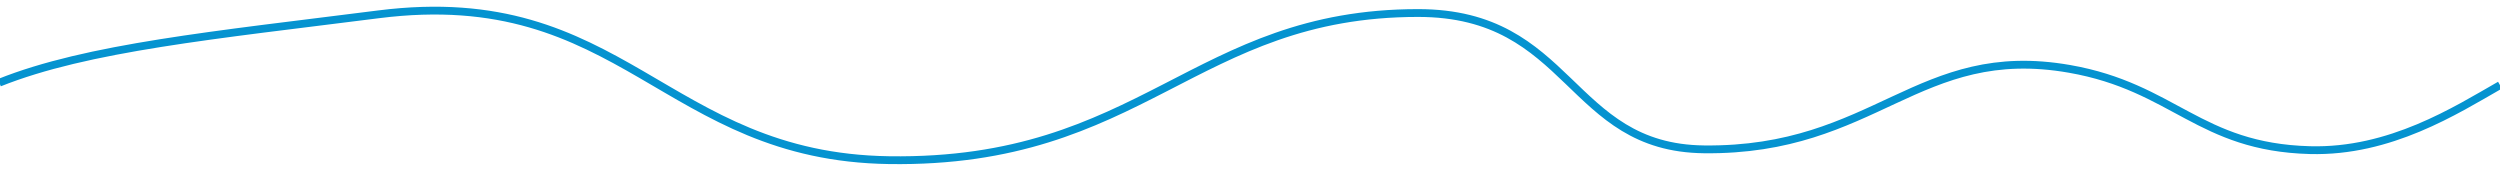 <?xml version="1.0" encoding="utf-8"?>
<!-- Generator: Adobe Illustrator 25.0.0, SVG Export Plug-In . SVG Version: 6.00 Build 0)  -->
<svg version="1.0" id="Layer_1" xmlns="http://www.w3.org/2000/svg" xmlns:xlink="http://www.w3.org/1999/xlink" x="0px" y="0px"
	 viewBox="0 0 1920 130" style="enable-background:new 0 0 1920 130;" xml:space="preserve">
<style type="text/css">
	.st0{fill:#FFFFFF;stroke:#000000;stroke-miterlimit:10;}
	.st1{fill:none;stroke:#0593D0;stroke-width:6;stroke-miterlimit:10;}
	.st2{fill:none;stroke:#4D4D4D;stroke-width:8;stroke-miterlimit:10;}
	.st3{fill:none;stroke:#FF6379;stroke-width:8;stroke-miterlimit:10;}
</style>
<path class="st1" d="M-0.5,63.5C67,36.5,164.6,27,290.7,11c187.9-23.8,219.2,109.5,392.2,112C877.6,125.8,917,10,1089.1,10
	c118.2,0,115.2,103.6,219.7,104.7c131.6,1.4,164.3-82.2,280.6-61.8c80.4,14.1,99.3,60.1,184.6,62.4c61.6,1.7,112.2-30.6,146-49.9"/>
</svg>
